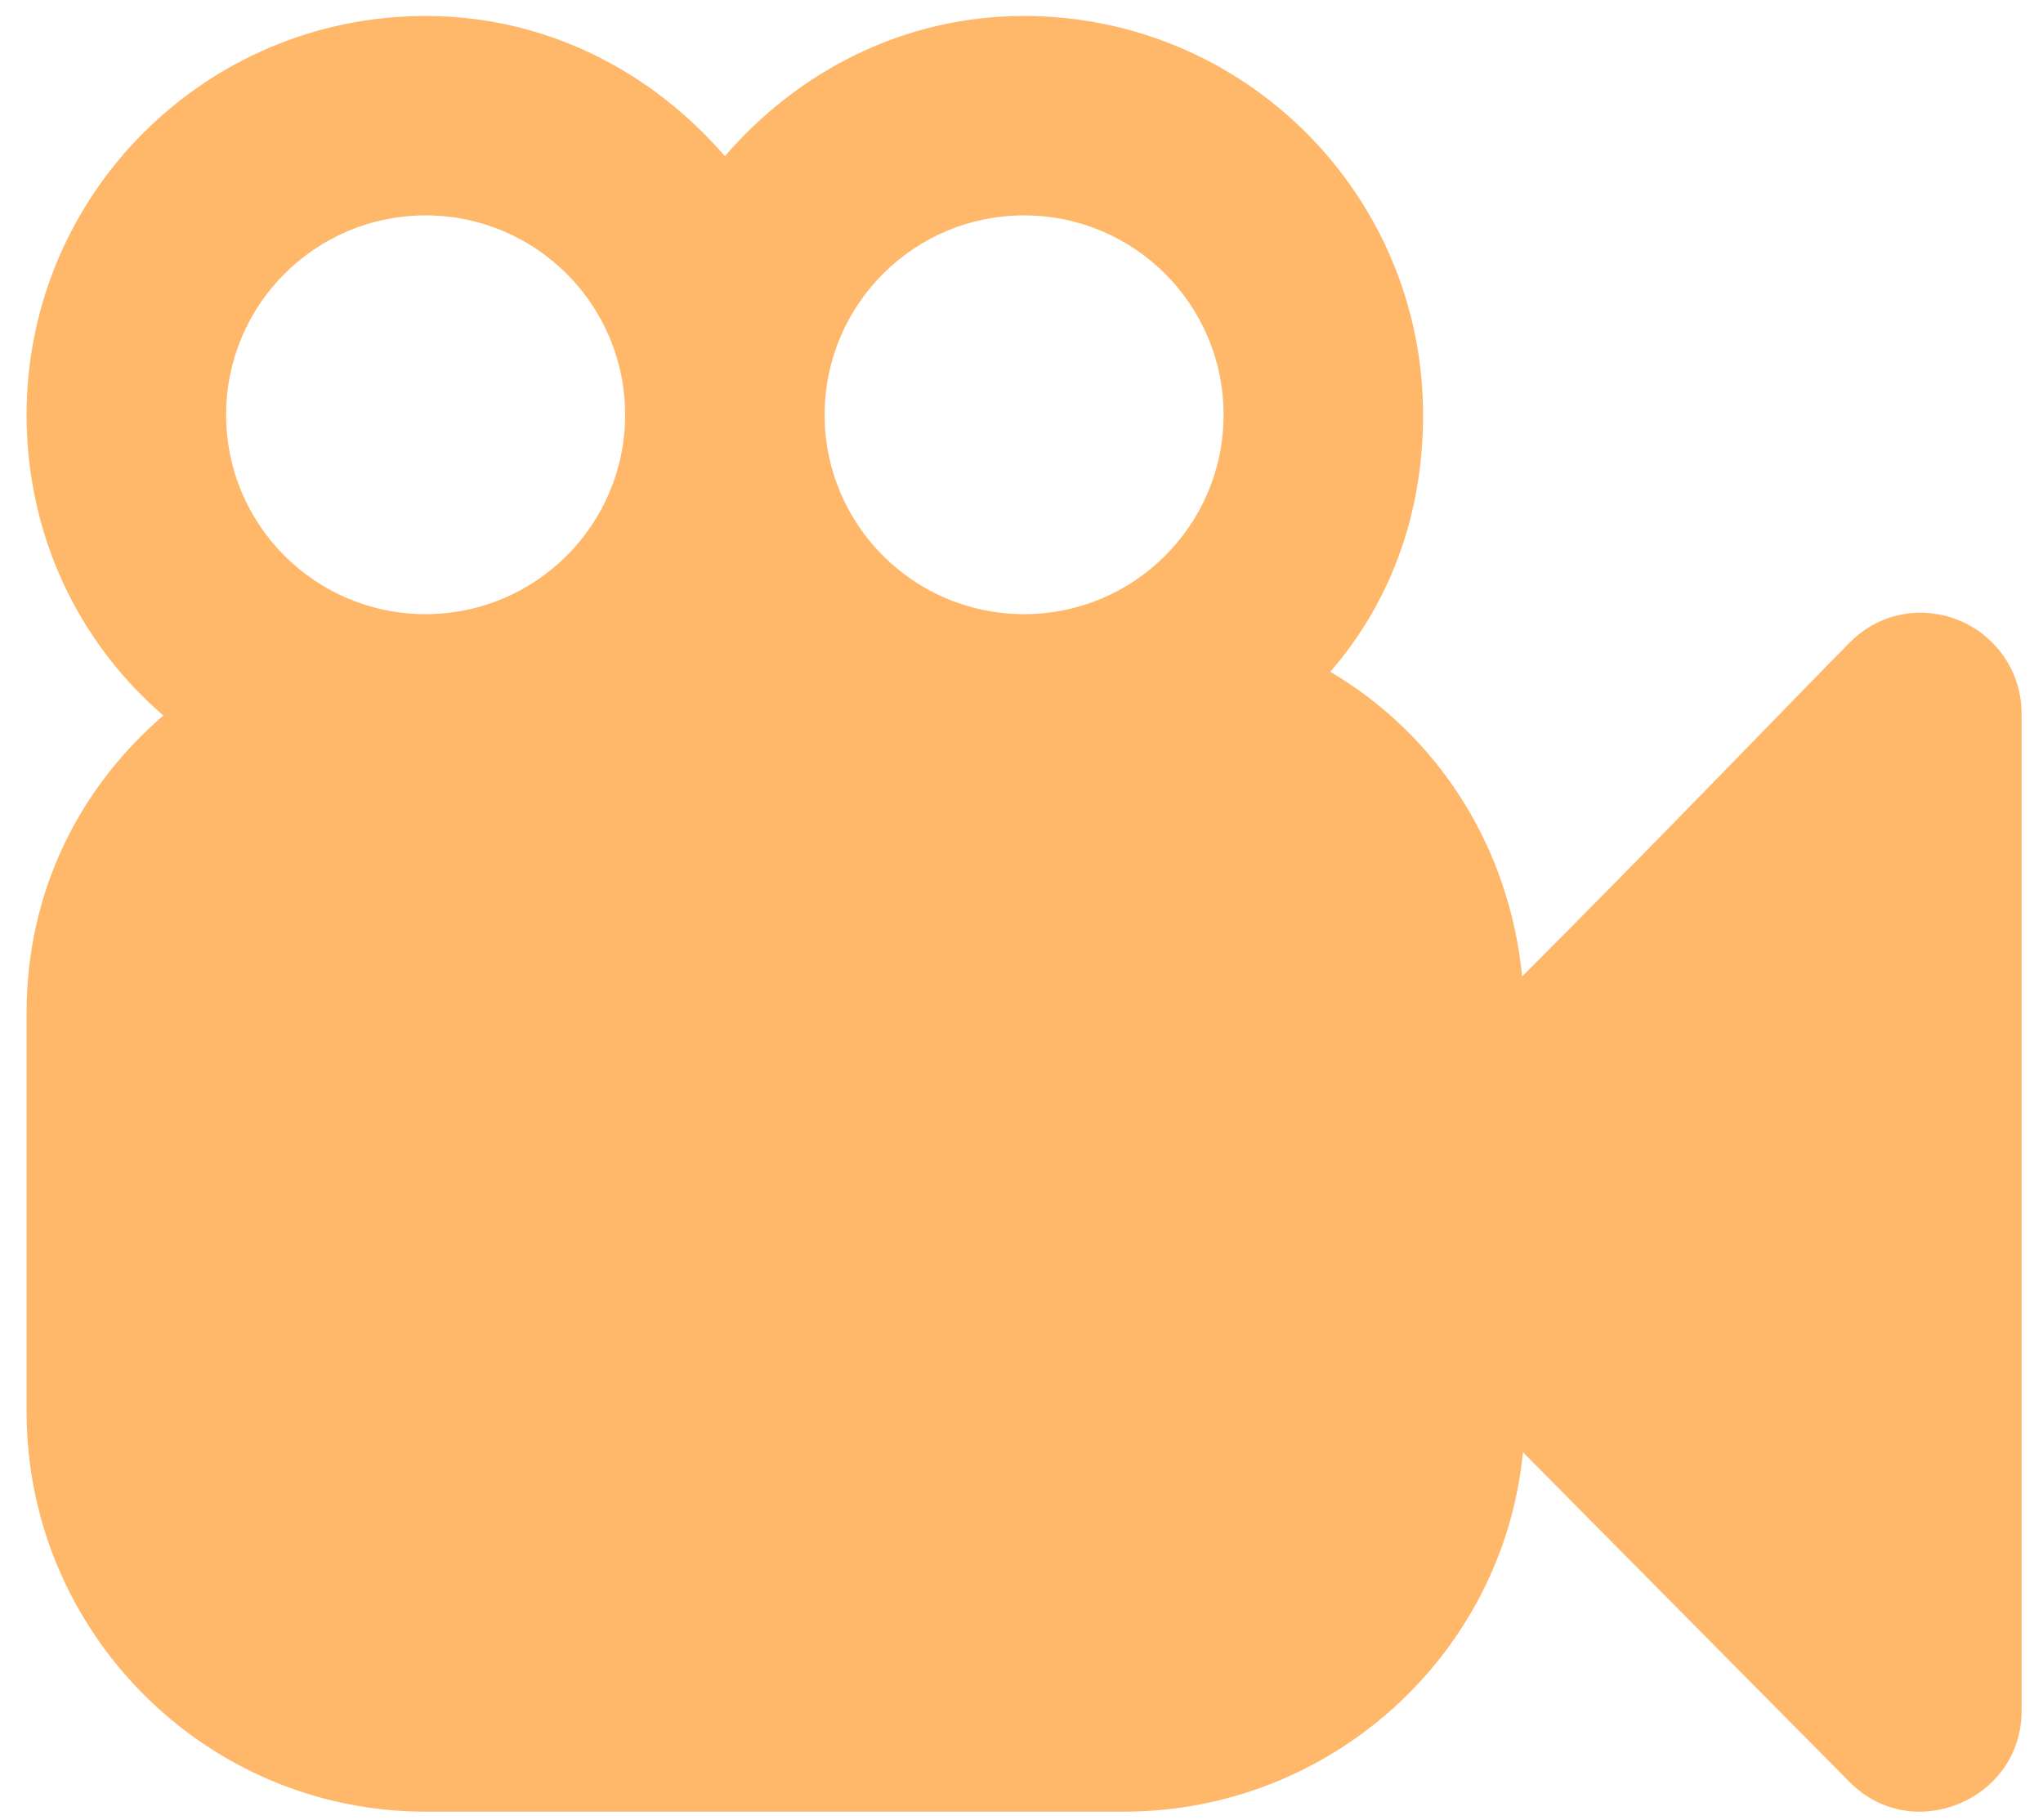<svg width="64" height="57" viewBox="0 0 64 57" fill="none" xmlns="http://www.w3.org/2000/svg">
<path d="M13.333 0.5C6.43 0.5 0.833 6.094 0.833 12.994C0.833 16.775 2.461 20.122 5.117 22.413C2.461 24.703 0.833 27.95 0.833 31.732V44.225C0.833 51.122 6.43 56.75 13.333 56.75H35.205C41.699 56.75 47.096 51.819 47.708 45.491L57.958 55.838C59.927 57.806 63.33 56.375 63.33 53.594V22.363C63.33 20.972 62.464 19.885 61.377 19.435C60.289 18.985 58.942 19.134 57.958 20.116C56.652 21.422 51.88 26.391 47.683 30.588C47.286 26.513 45.033 23.022 41.674 21.044C43.564 18.856 44.58 16.11 44.58 12.994C44.58 6.094 38.983 0.5 32.08 0.5C28.299 0.5 24.999 2.238 22.708 4.891C20.414 2.238 17.114 0.5 13.333 0.5ZM13.333 6.747C16.783 6.747 19.583 9.544 19.583 12.994C19.583 16.441 16.783 19.238 13.333 19.238C9.88 19.238 7.083 16.444 7.083 12.994C7.083 9.544 9.88 6.747 13.333 6.747ZM32.08 6.747C35.533 6.747 38.33 9.544 38.33 12.994C38.33 16.441 35.533 19.238 32.08 19.238C28.63 19.238 25.833 16.444 25.833 12.994C25.833 9.544 28.63 6.747 32.08 6.747Z" fill="#FFB86A"/>
</svg>
